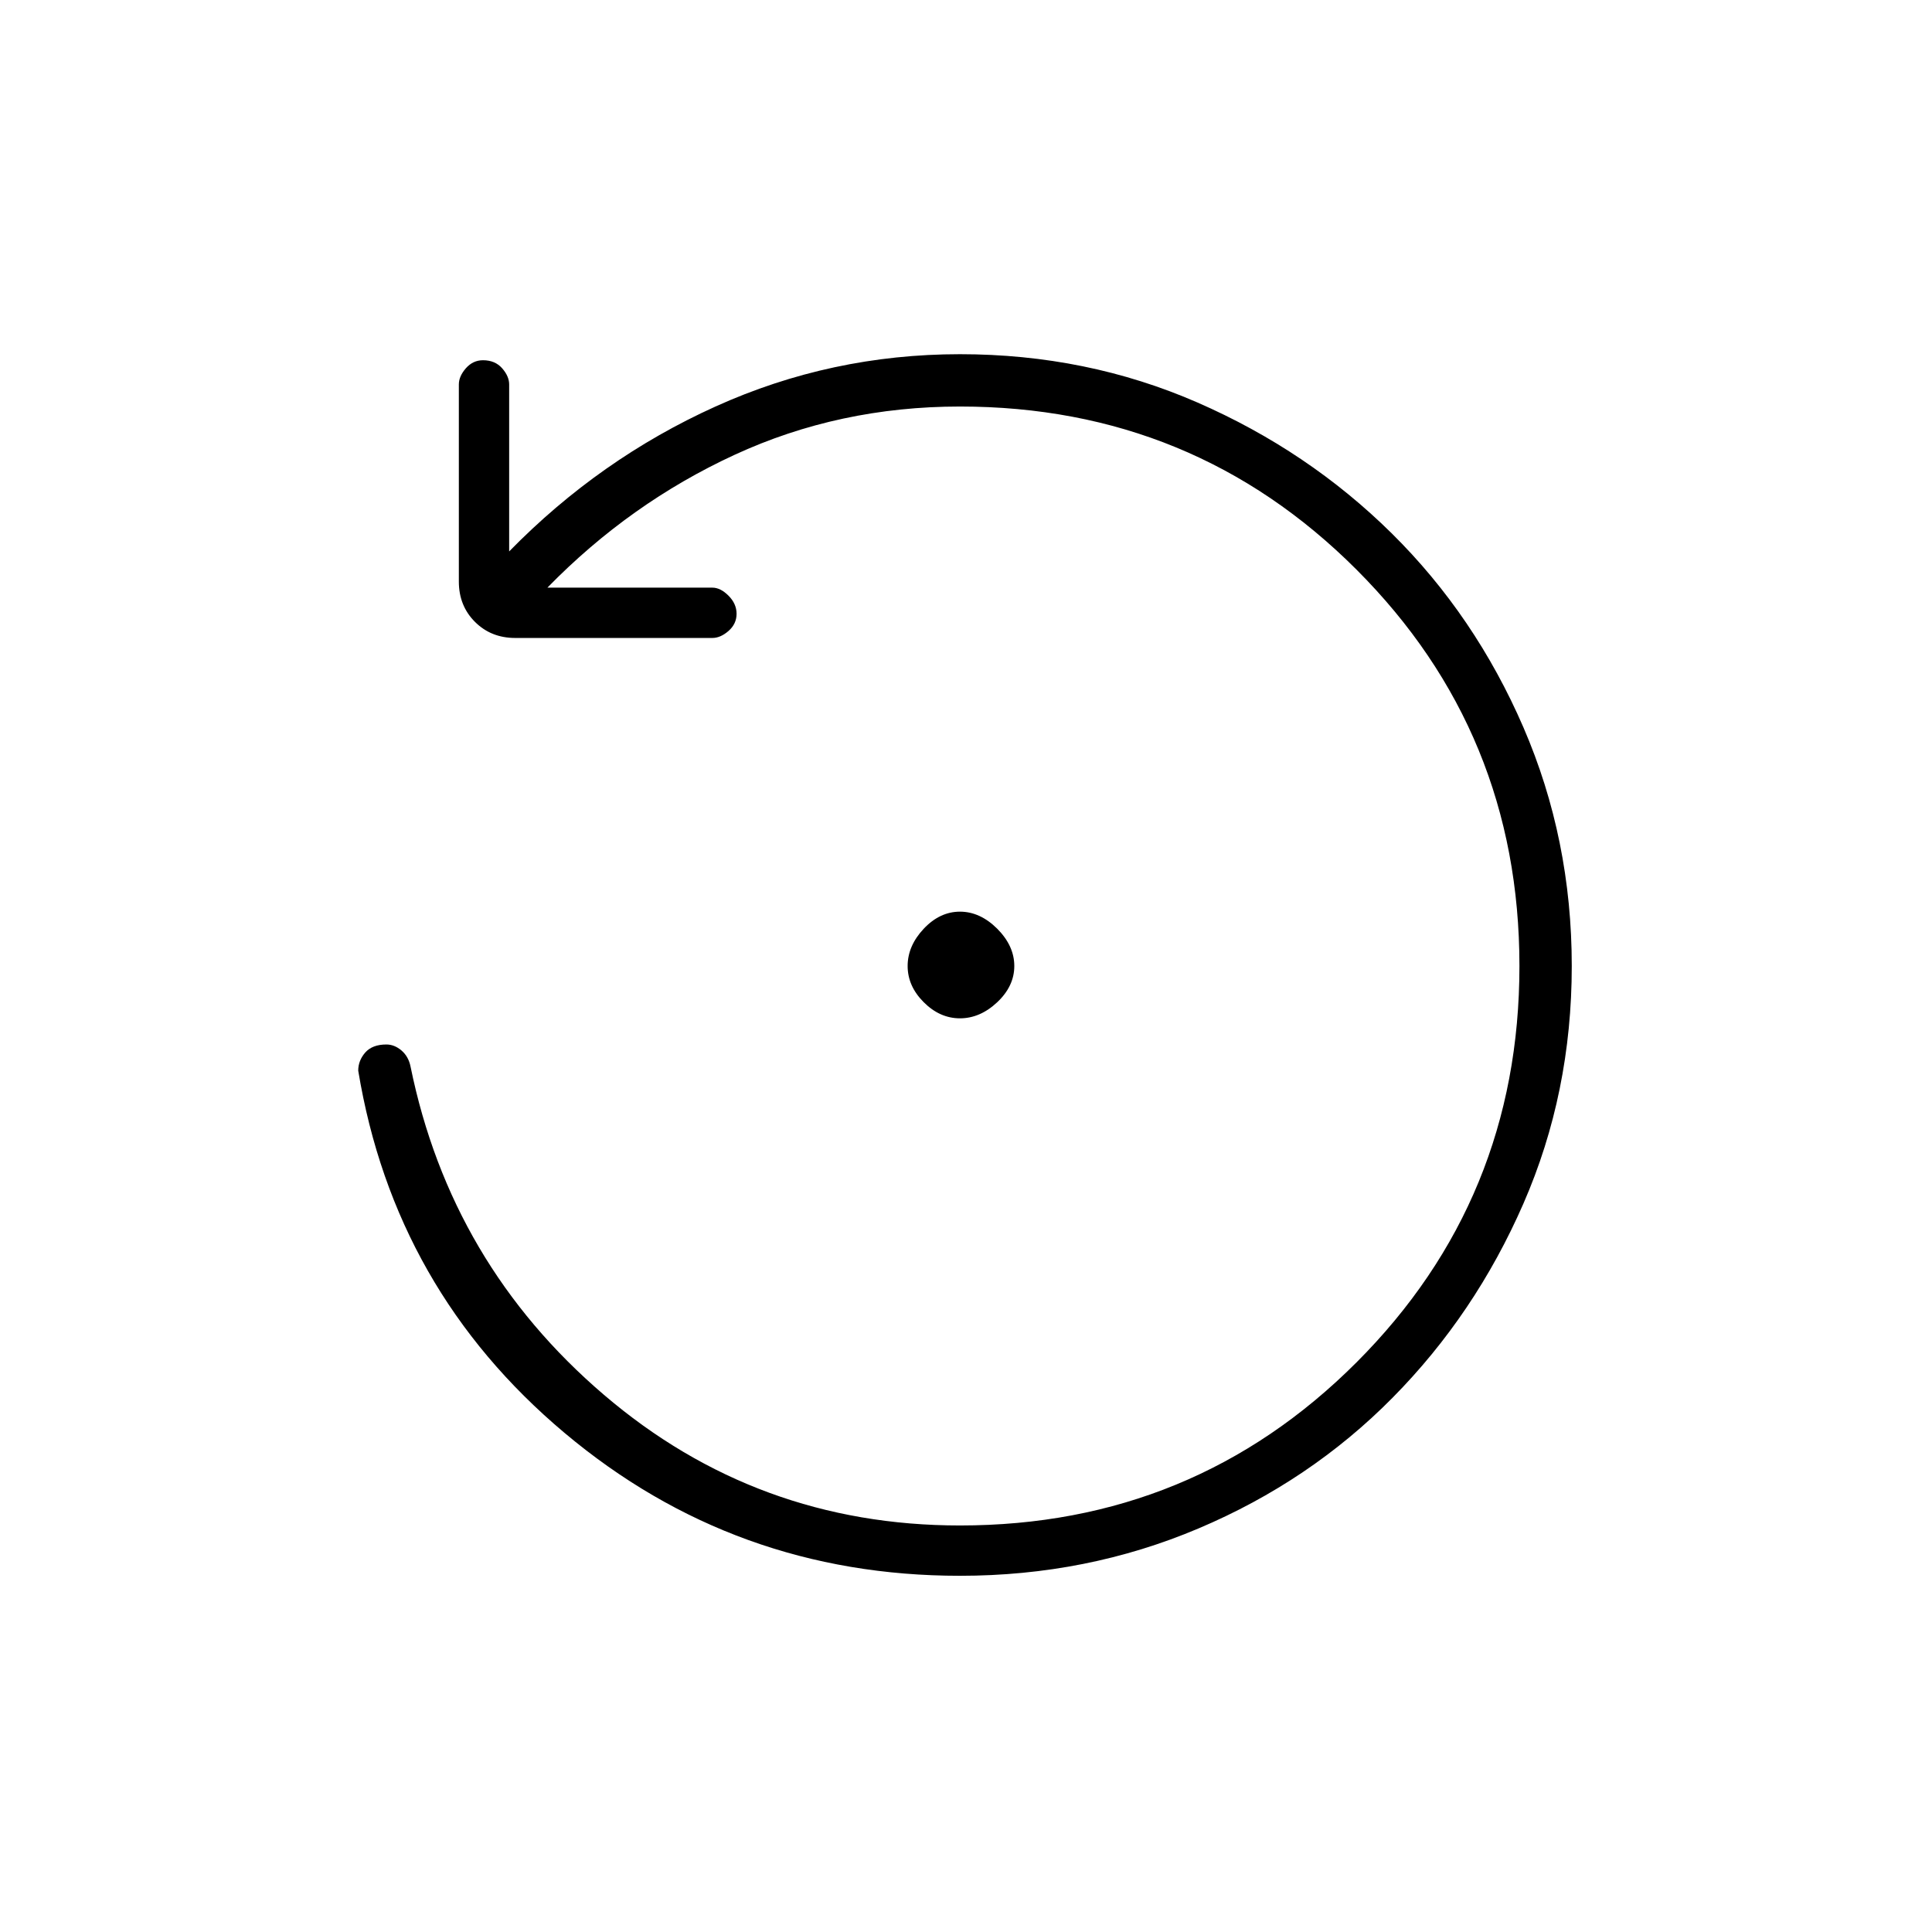 <svg xmlns="http://www.w3.org/2000/svg" height="24" width="24"><path d="M11.925 12.65Q11.675 12.65 11.475 12.45Q11.275 12.25 11.275 12Q11.275 11.75 11.475 11.537Q11.675 11.325 11.925 11.325Q12.175 11.325 12.388 11.537Q12.6 11.75 12.6 12Q12.6 12.25 12.388 12.45Q12.175 12.65 11.925 12.65ZM11.925 19.575Q9.125 19.575 7.013 17.8Q4.9 16.025 4.45 13.3Q4.45 13.175 4.537 13.075Q4.625 12.975 4.8 12.975Q4.9 12.975 4.988 13.05Q5.075 13.125 5.1 13.25Q5.6 15.7 7.5 17.325Q9.4 18.95 11.925 18.95Q14.825 18.95 16.85 16.925Q18.875 14.9 18.875 12Q18.875 9.1 16.85 7.075Q14.825 5.05 11.925 5.05Q10.425 5.05 9.125 5.65Q7.825 6.25 6.8 7.3H8.85Q8.95 7.3 9.05 7.4Q9.15 7.5 9.15 7.625Q9.15 7.75 9.05 7.838Q8.95 7.925 8.85 7.925H6.4Q6.1 7.925 5.9 7.725Q5.7 7.525 5.7 7.225V4.775Q5.7 4.675 5.787 4.575Q5.875 4.475 6 4.475Q6.15 4.475 6.238 4.575Q6.325 4.675 6.325 4.775V6.85Q7.45 5.7 8.888 5.05Q10.325 4.4 11.925 4.4Q13.5 4.4 14.875 5Q16.25 5.6 17.288 6.625Q18.325 7.65 18.925 9.037Q19.525 10.425 19.525 12Q19.525 13.575 18.925 14.95Q18.325 16.325 17.3 17.362Q16.275 18.4 14.888 18.987Q13.5 19.575 11.925 19.575Z"/></svg>